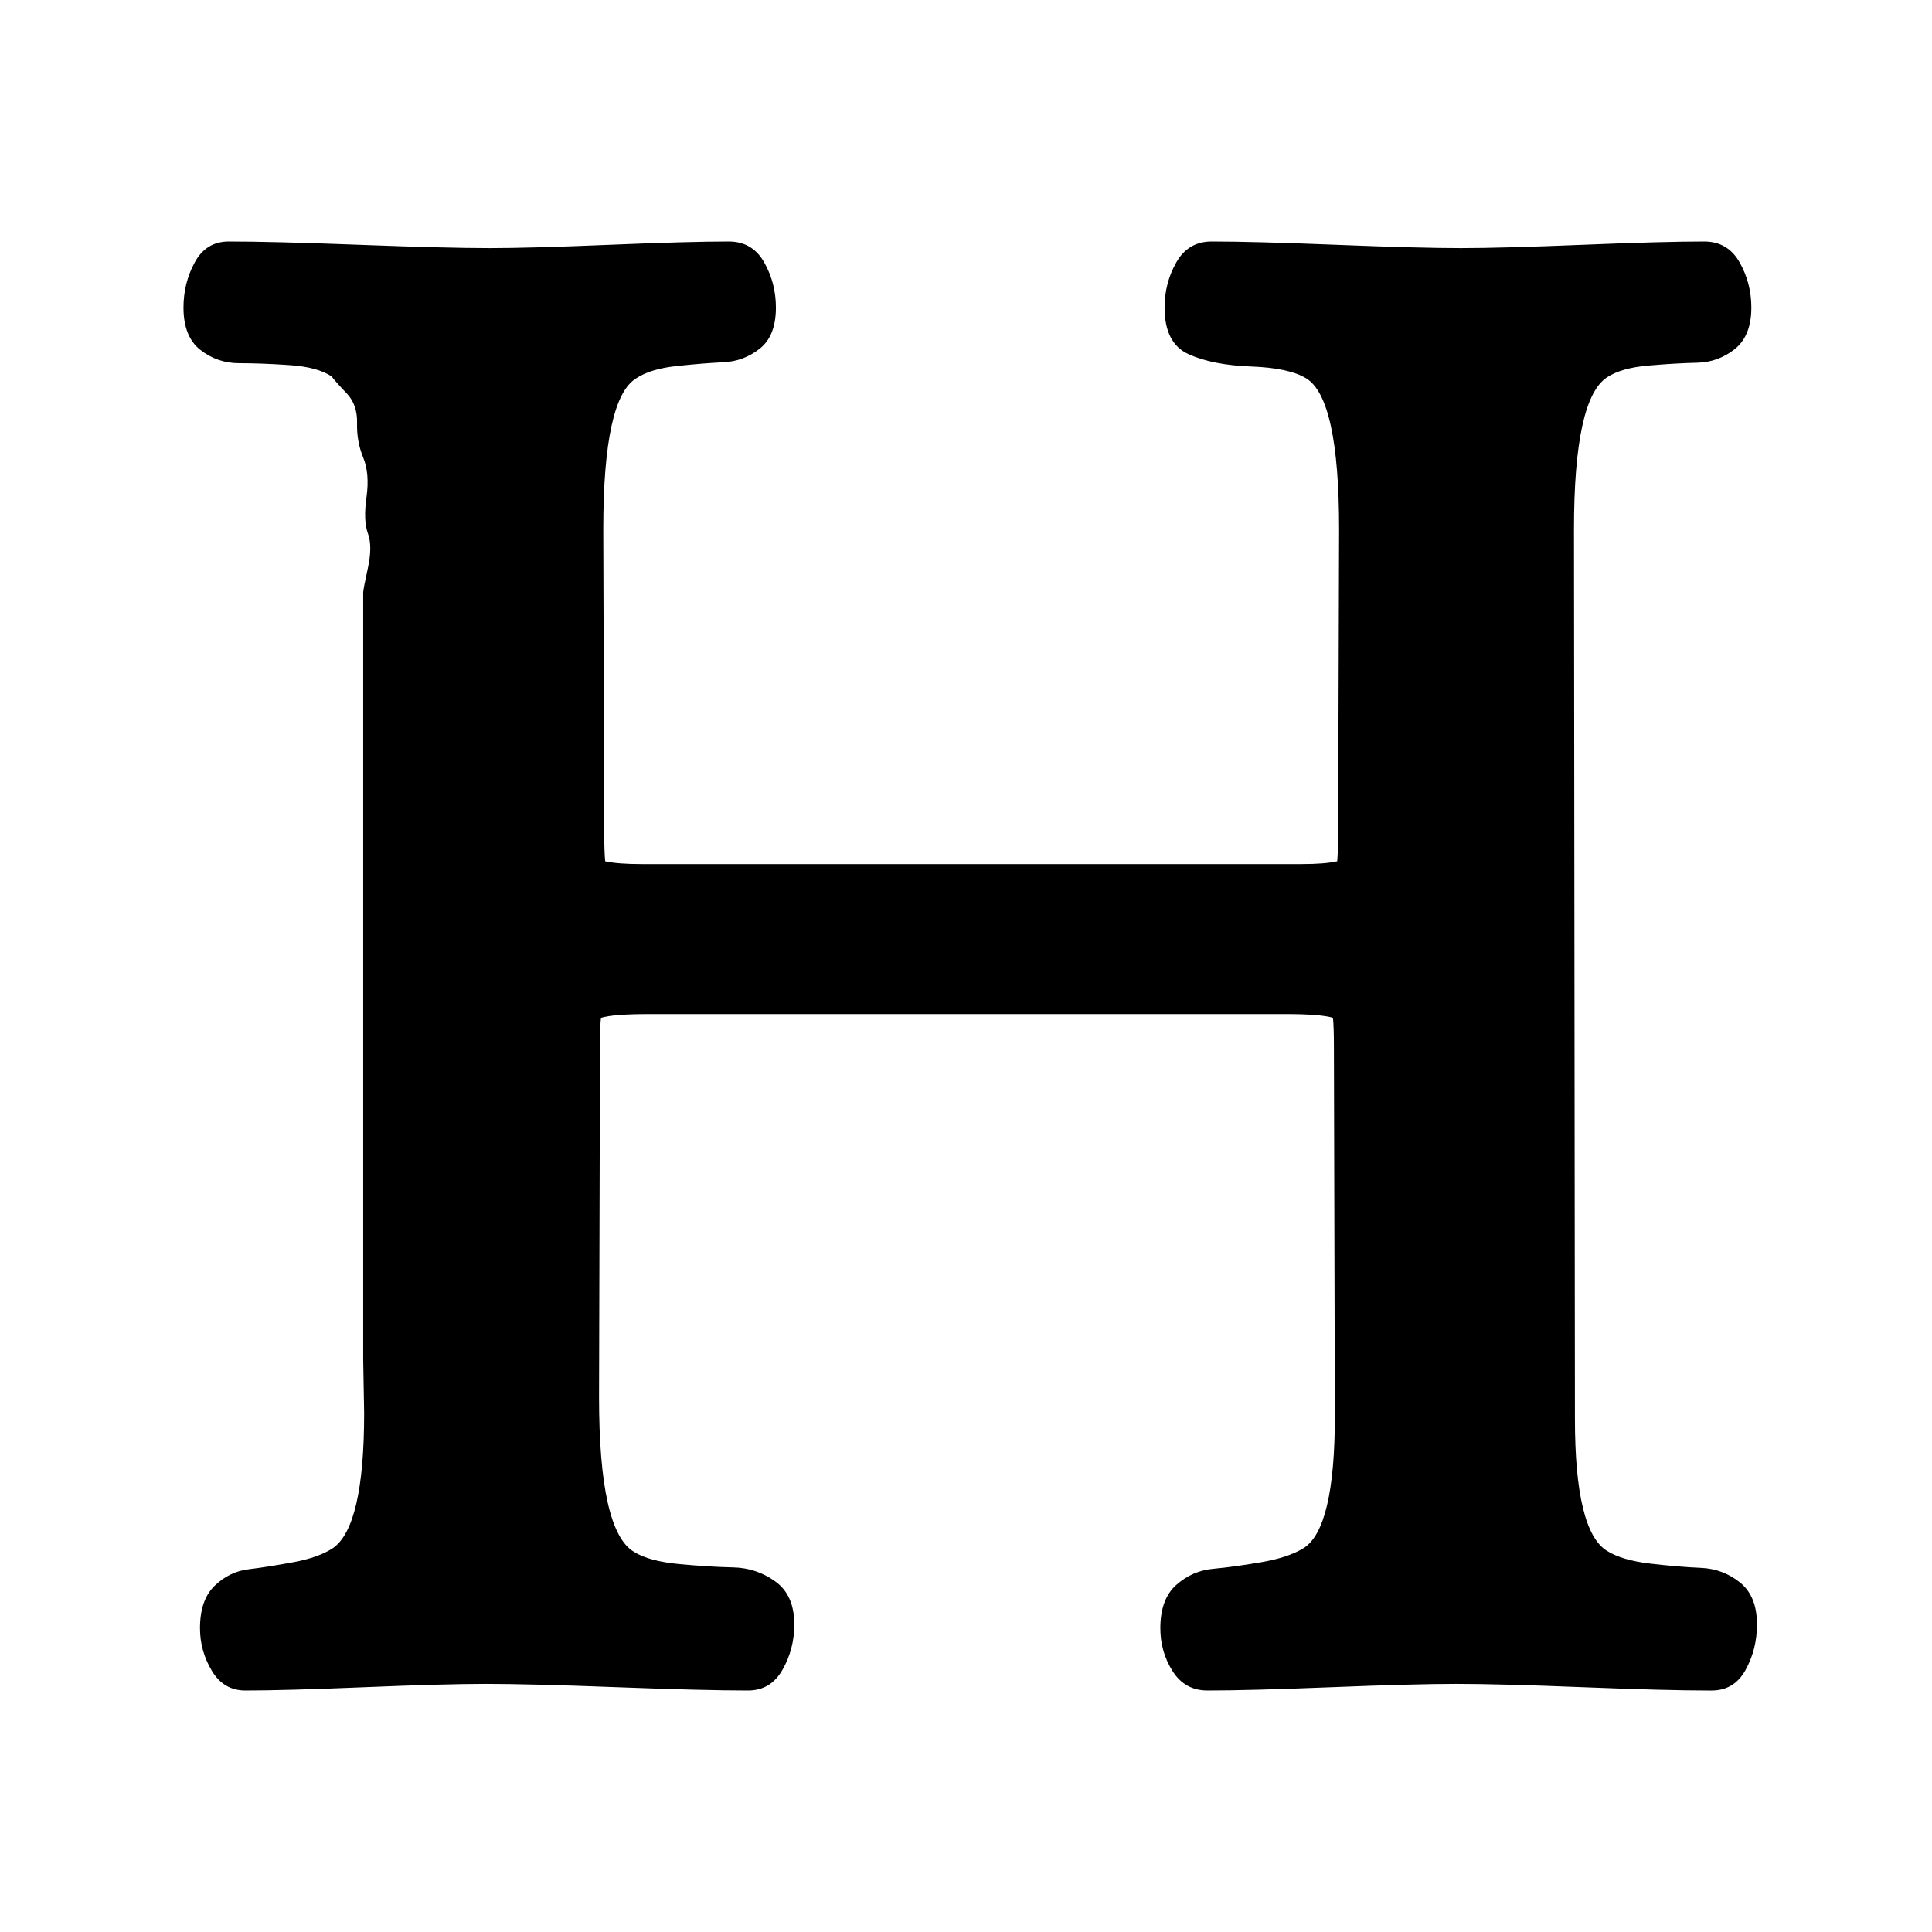 <?xml version="1.0" standalone="no"?><!DOCTYPE svg PUBLIC "-//W3C//DTD SVG 1.1//EN"
        "http://www.w3.org/Graphics/SVG/1.1/DTD/svg11.dtd">
<svg t="1565436833598" class="icon" viewBox="0 0 1024 1024" version="1.1" xmlns="http://www.w3.org/2000/svg" p-id="1440"
     xmlns:xlink="http://www.w3.org/1999/xlink" width="32" height="32">
    <defs>
        <style type="text/css"></style>
    </defs>
    <path d="M905 896q-22 0-66.25-1.75t-66.75-1.75q-22 0-66 1.75t-66 1.75q-12 0-18.5-10.25t-6.5-22.75q0-15.5 8.5-23t19.5-8.5 25.5-3.5 22.5-7.5q16.5-10.5 16.5-70l-0.5-195.5q0-10.5-0.5-15.5-6.5-2-25-2l-337.5 0q-19 0-25.5 2-0.5 5-0.5 15.5l-0.5 185.5q0 71 18.5 82 8 5 24 6.5t28.5 1.75 22.5 7.5 10 22.75q0 13-6.25 24t-18.25 11q-23.5 0-69.75-1.75t-69.25-1.75q-21.5 0-64 1.75t-63.5 1.75q-11.5 0-17.75-10.5t-6.25-22.5q0-15 7.75-22.5t18-8.75 23.75-3.75 21-7.5q16.5-11.5 16.5-71.5l-0.5-28.5 0-406.5q0-1.5 2.5-13t0-18.25-0.75-19.25-1.75-21-3.25-18.25-5.5-15.75-8-9q-7.5-5-22.5-6t-26.5-1-20.5-7-9-22.5q0-13 6-24t18-11q23 0 69.25 1.75t69.25 1.75q21 0 63.25-1.75t63.25-1.75q12.5 0 18.75 11t6.25 24q0 15-8.5 21.75t-19.25 7.25-24.75 2-21.5 6.5q-17.5 10.5-17.5 80l0.5 160q0 10.5 0.5 16 6.5 1.5 19.5 1.5l349.5 0q12.5 0 19-1.5 0.5-5.5 0.5-16l0.5-160q0-69.5-17.5-80-9-5.5-29.25-6.25t-33-6.5-12.75-24.75q0-13 6.25-24t18.75-11q22 0 66 1.75t66 1.75q21.5 0 64.5-1.75t64.5-1.75q12.5 0 18.75 11t6.25 24q0 15-8.75 22t-20 7.25-25.75 1.5-22 6.25q-17.5 11.5-17.5 80.5l0.5 471.5q0 59.5 17 70 8 5 23 6.75t26.75 2.25 20.75 7.75 9 22.25q0 13-6 24t-18 11z"
          p-id="1441"></path>
</svg>